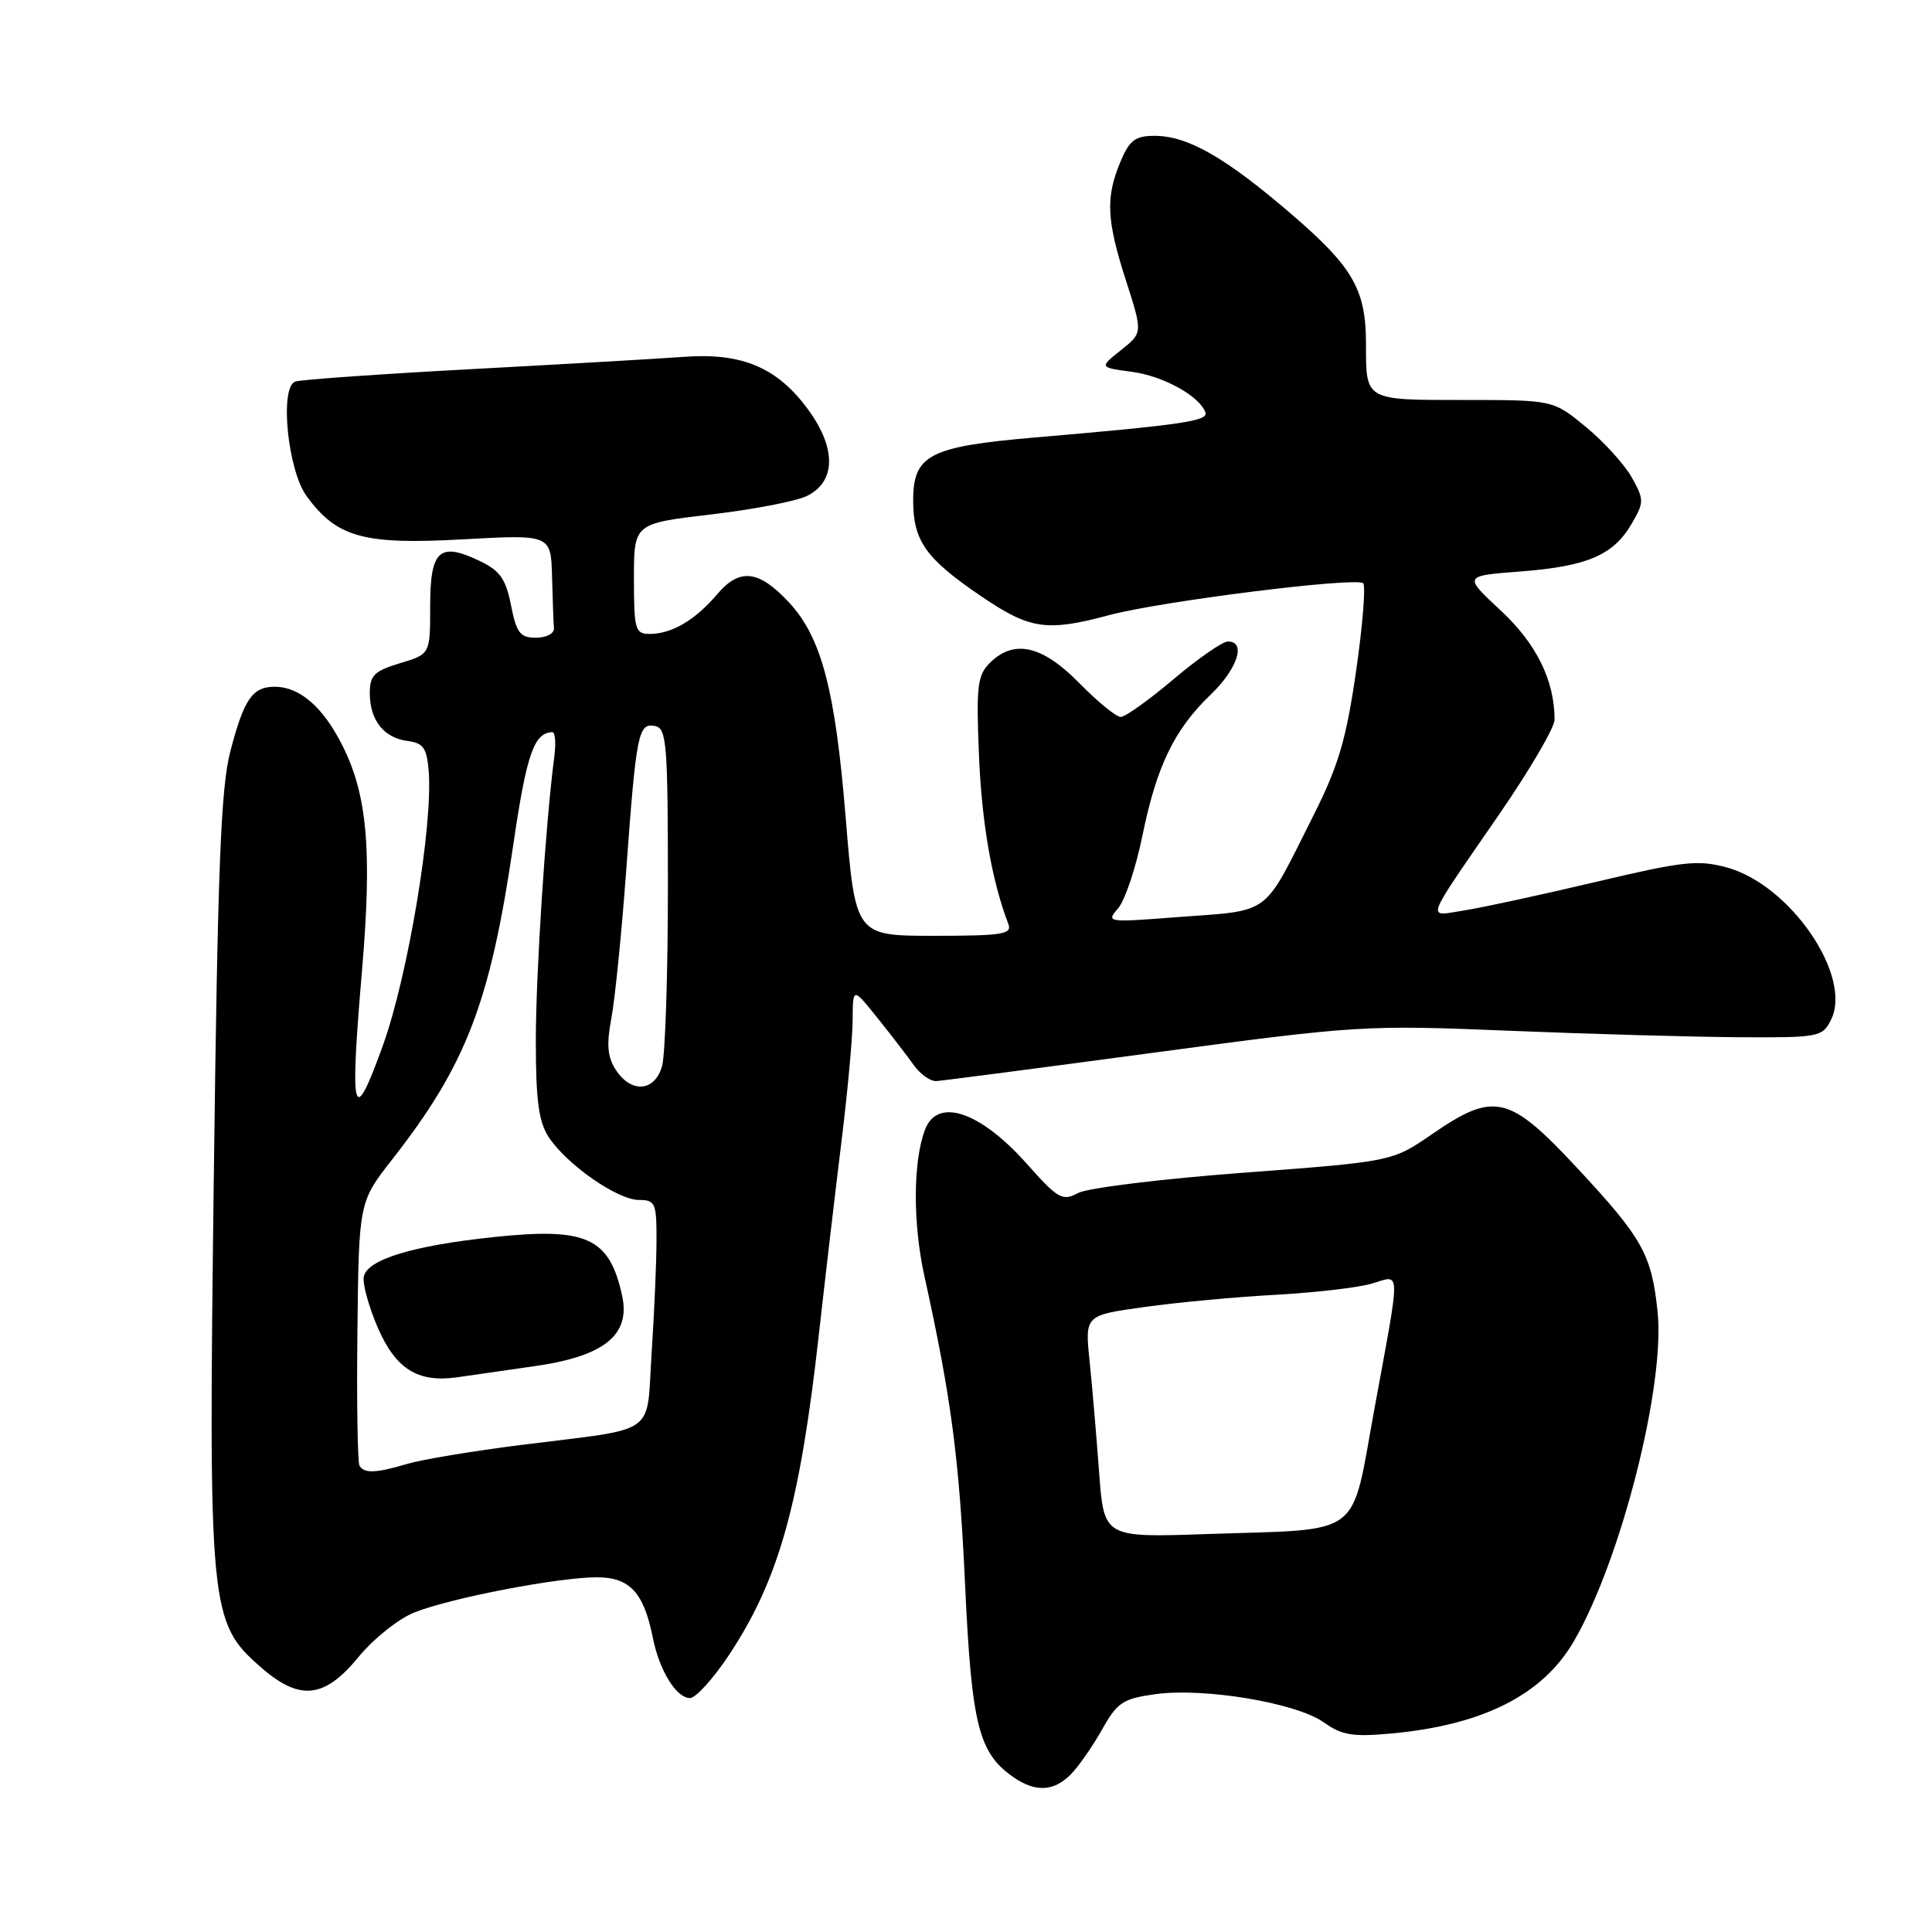 <?xml version="1.0" encoding="UTF-8" standalone="no"?>
<!DOCTYPE svg PUBLIC "-//W3C//DTD SVG 1.1//EN" "http://www.w3.org/Graphics/SVG/1.1/DTD/svg11.dtd" >
<svg xmlns="http://www.w3.org/2000/svg" xmlns:xlink="http://www.w3.org/1999/xlink" version="1.1" viewBox="0 0 256 256">
 <g >
 <path fill="currentColor"
d=" M 141.85 235.15 C 142.87 234.13 144.74 231.46 146.00 229.22 C 148.05 225.56 148.78 225.08 153.13 224.48 C 159.58 223.60 171.77 225.64 175.39 228.21 C 177.82 229.94 179.24 230.17 184.44 229.69 C 196.53 228.56 204.40 224.58 208.53 217.50 C 214.77 206.79 220.66 183.62 219.64 173.81 C 218.84 166.18 217.65 164.06 208.81 154.58 C 199.94 145.08 197.96 144.63 189.74 150.29 C 184.48 153.91 184.48 153.91 164.80 155.39 C 153.97 156.20 144.10 157.41 142.85 158.08 C 140.77 159.19 140.20 158.87 136.04 154.19 C 129.88 147.27 124.22 145.37 122.58 149.66 C 120.98 153.81 120.94 162.02 122.47 169.00 C 126.06 185.30 127.10 193.19 127.88 210.00 C 128.74 228.54 129.67 232.25 134.22 235.44 C 137.16 237.50 139.59 237.41 141.85 235.15 Z  M 96.56 219.35 C 103.21 209.32 106.00 199.37 108.54 176.50 C 109.34 169.35 110.66 158.10 111.47 151.50 C 112.29 144.90 112.97 137.54 112.98 135.16 C 113.00 130.81 113.00 130.81 116.25 134.86 C 118.04 137.09 120.21 139.91 121.07 141.12 C 121.93 142.34 123.28 143.29 124.07 143.25 C 124.86 143.20 137.88 141.50 153.00 139.47 C 179.92 135.86 180.91 135.80 200.00 136.58 C 210.72 137.02 224.44 137.40 230.47 137.44 C 241.03 137.50 241.48 137.41 242.62 135.13 C 245.51 129.34 237.22 117.22 228.80 114.94 C 225.00 113.90 222.98 114.13 211.50 116.85 C 204.35 118.54 196.52 120.24 194.10 120.62 C 188.95 121.42 188.51 122.64 198.68 107.86 C 202.71 102.01 206.00 96.38 205.99 95.36 C 205.98 90.15 203.58 85.29 198.86 80.90 C 193.91 76.30 193.91 76.30 201.40 75.73 C 210.28 75.06 213.77 73.57 216.18 69.44 C 217.87 66.54 217.87 66.23 216.23 63.28 C 215.28 61.57 212.54 58.56 210.16 56.59 C 205.81 53.00 205.81 53.00 194.01 53.00 C 180.81 53.00 181.00 53.11 181.00 45.57 C 181.00 38.38 179.29 35.40 171.15 28.40 C 162.38 20.86 157.39 18.00 152.99 18.00 C 150.41 18.00 149.66 18.57 148.45 21.47 C 146.48 26.19 146.62 29.18 149.21 37.22 C 151.42 44.09 151.42 44.09 148.54 46.39 C 145.65 48.69 145.65 48.69 149.99 49.27 C 154.18 49.83 159.00 52.51 159.73 54.68 C 160.09 55.78 156.48 56.31 137.12 57.97 C 123.15 59.17 121.00 60.28 121.00 66.30 C 121.00 71.68 122.66 74.01 130.00 79.00 C 136.49 83.41 138.68 83.73 147.00 81.50 C 153.88 79.66 179.76 76.42 180.63 77.29 C 180.98 77.65 180.56 82.91 179.68 88.98 C 178.38 97.97 177.34 101.49 174.08 107.97 C 167.14 121.73 168.75 120.55 155.50 121.56 C 146.75 122.24 146.55 122.20 148.14 120.38 C 149.05 119.35 150.50 115.02 151.37 110.76 C 153.26 101.50 155.59 96.69 160.41 92.05 C 163.99 88.62 165.16 85.00 162.71 85.00 C 162.00 85.00 158.75 87.25 155.50 90.00 C 152.25 92.75 149.10 95.00 148.50 95.00 C 147.90 95.00 145.43 92.98 143.00 90.50 C 138.09 85.50 134.34 84.66 131.15 87.85 C 129.51 89.49 129.34 90.96 129.72 100.10 C 130.09 109.09 131.43 116.75 133.62 122.46 C 134.13 123.79 132.76 124.00 123.78 124.00 C 113.34 124.00 113.34 124.00 112.05 108.25 C 110.67 91.37 108.84 84.44 104.55 79.83 C 100.55 75.52 98.01 75.23 95.04 78.73 C 92.11 82.18 89.01 84.00 86.07 84.00 C 84.17 84.00 84.00 83.41 84.00 76.68 C 84.00 69.37 84.00 69.37 94.12 68.18 C 99.69 67.53 105.43 66.43 106.87 65.74 C 110.74 63.89 110.86 59.48 107.16 54.38 C 103.07 48.73 98.40 46.72 90.68 47.28 C 87.28 47.53 74.60 48.26 62.50 48.91 C 50.40 49.56 39.88 50.30 39.13 50.56 C 37.02 51.28 38.11 62.32 40.64 65.76 C 44.63 71.21 48.18 72.20 61.25 71.47 C 73.00 70.82 73.00 70.82 73.15 76.41 C 73.23 79.49 73.34 82.56 73.40 83.25 C 73.46 83.94 72.39 84.50 71.03 84.50 C 68.92 84.50 68.44 83.88 67.71 80.20 C 67.02 76.69 66.25 75.61 63.52 74.31 C 58.22 71.78 57.00 72.91 57.00 80.31 C 57.00 86.68 57.00 86.68 53.00 87.88 C 49.59 88.91 49.00 89.49 49.00 91.85 C 49.00 95.42 50.86 97.78 54.00 98.18 C 56.08 98.45 56.55 99.11 56.80 102.12 C 57.40 109.26 54.06 129.28 50.75 138.49 C 46.77 149.53 46.32 147.96 47.96 128.70 C 49.32 112.74 48.68 105.37 45.39 98.82 C 42.81 93.68 39.72 91.00 36.40 91.00 C 33.45 91.00 32.33 92.62 30.52 99.56 C 29.26 104.37 28.84 115.06 28.33 156.00 C 27.61 213.34 27.76 214.95 34.53 220.89 C 39.69 225.42 42.97 225.09 47.48 219.59 C 49.47 217.16 52.81 214.49 54.90 213.66 C 59.67 211.75 73.95 209.00 79.09 209.00 C 83.44 209.00 85.31 211.01 86.50 217.00 C 87.37 221.36 89.61 225.00 91.43 225.00 C 92.18 225.00 94.49 222.46 96.56 219.35 Z  M 145.64 195.12 C 145.29 190.38 144.73 183.75 144.38 180.39 C 143.75 174.28 143.75 174.28 151.62 173.19 C 155.96 172.58 163.78 171.85 169.00 171.57 C 174.22 171.28 179.96 170.62 181.75 170.09 C 185.67 168.94 185.63 167.53 182.16 186.45 C 178.92 204.09 180.95 202.55 159.89 203.27 C 146.28 203.74 146.28 203.74 145.64 195.12 Z  M 47.64 194.23 C 47.38 193.81 47.25 185.77 47.36 176.37 C 47.55 159.27 47.55 159.27 52.03 153.55 C 61.78 141.08 64.94 132.85 68.01 111.96 C 69.77 99.93 70.76 97.07 73.19 97.02 C 73.57 97.01 73.68 98.46 73.45 100.25 C 72.29 109.09 71.00 128.95 71.00 137.96 C 71.00 145.82 71.38 148.65 72.71 150.68 C 75.09 154.30 81.82 159.00 84.65 159.00 C 86.82 159.00 87.00 159.40 86.99 164.25 C 86.99 167.14 86.70 173.87 86.35 179.20 C 85.60 190.47 87.49 189.14 69.00 191.47 C 62.67 192.27 55.93 193.39 54.01 193.96 C 49.84 195.20 48.28 195.27 47.64 194.23 Z  M 71.00 181.00 C 80.11 179.68 83.57 176.86 82.43 171.66 C 80.74 163.99 77.76 162.62 65.50 163.91 C 54.72 165.04 48.64 166.89 48.20 169.18 C 48.03 170.10 48.85 173.11 50.04 175.88 C 52.41 181.37 55.32 183.22 60.50 182.51 C 62.15 182.28 66.88 181.60 71.00 181.00 Z  M 81.59 141.75 C 80.49 140.04 80.35 138.40 81.01 134.91 C 81.49 132.39 82.37 123.61 82.97 115.41 C 84.31 97.10 84.57 95.77 86.79 96.20 C 88.34 96.50 88.50 98.49 88.50 117.52 C 88.50 129.06 88.15 139.74 87.73 141.25 C 86.78 144.66 83.64 144.92 81.59 141.75 Z "/>
</g>
</svg>